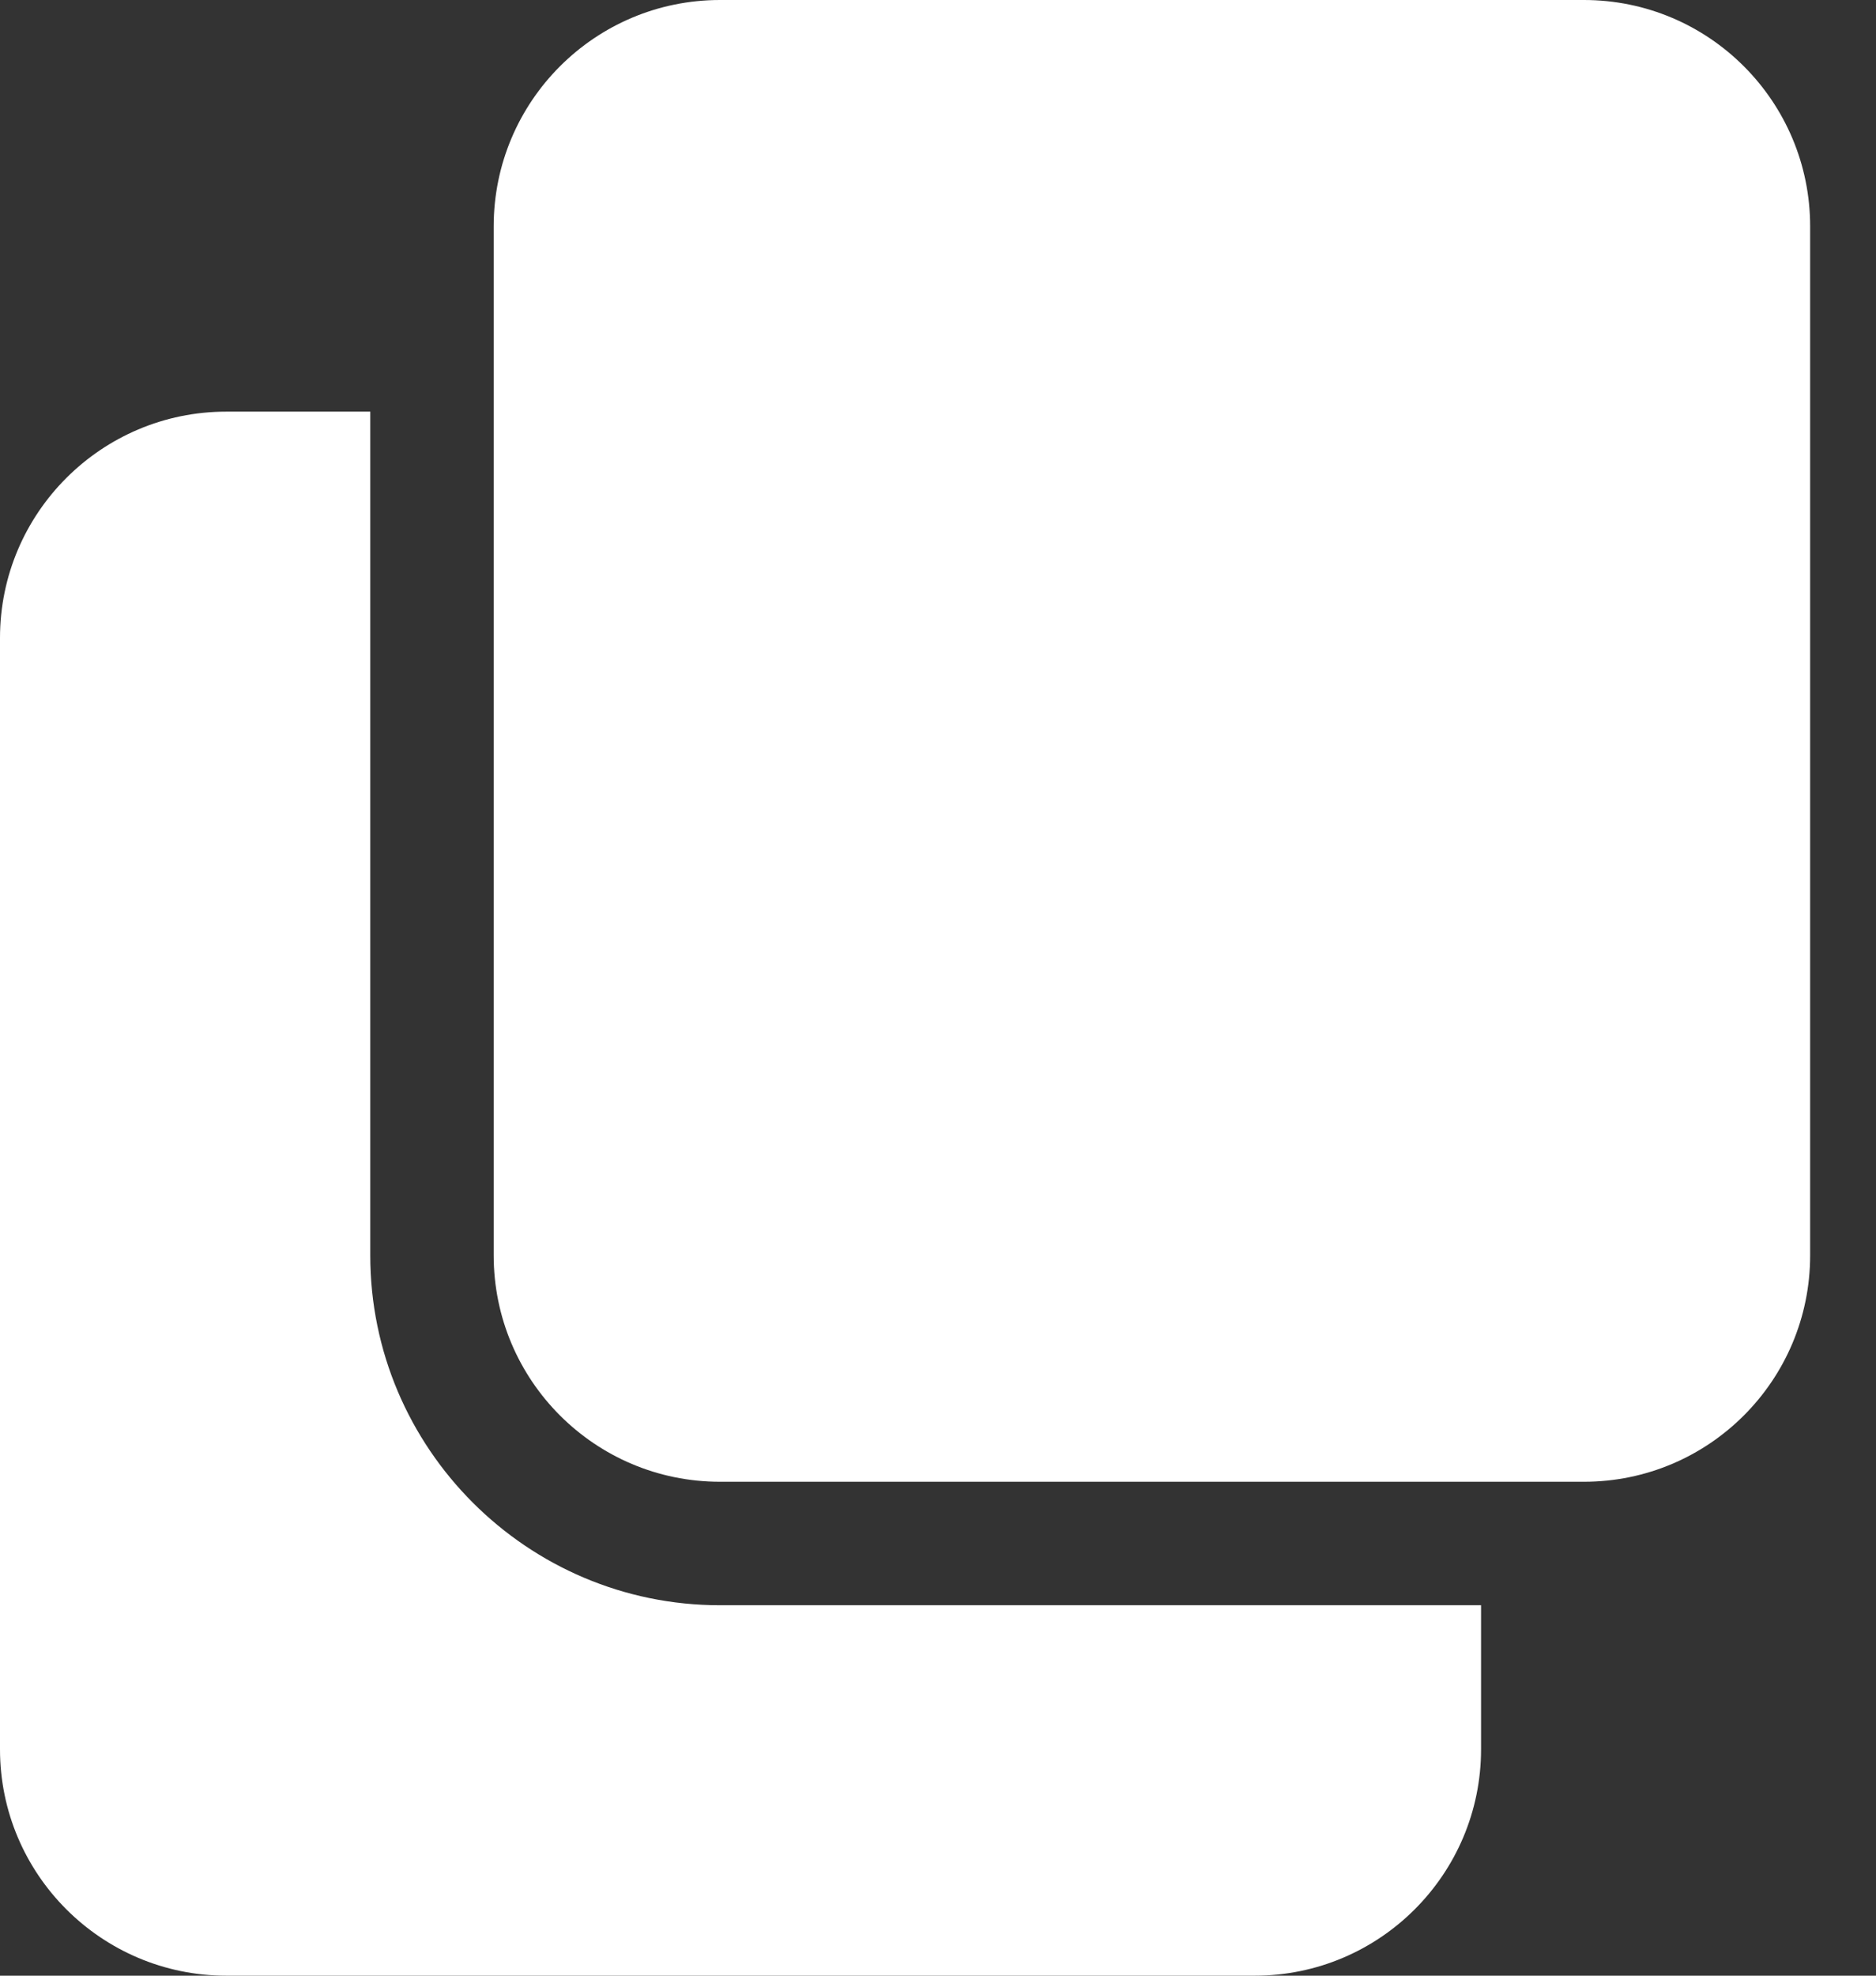 <svg width="19" height="20" viewBox="0 0 19 20" fill="none" xmlns="http://www.w3.org/2000/svg">
<rect x="0" y="0" width="19" height="20" fill="#333333" stroke="none"/>
<path d="M7.292 16.25C5.339 16.25 3.75 14.661 3.75 12.708V4.167H2.292C1.028 4.167 0 5.194 0 6.458V17.708C0 18.973 1.028 20 2.292 20H12.708C13.973 20 15 18.973 15 17.708V16.25H7.292Z" fill="white"/>
<path d="M18.333 2.292C18.333 1.026 17.307 0 16.042 0H7.292C6.026 0 5 1.026 5 2.292V12.708C5 13.974 6.026 15 7.292 15H16.042C17.307 15 18.333 13.974 18.333 12.708V2.292Z" fill="white"/>
</svg>

